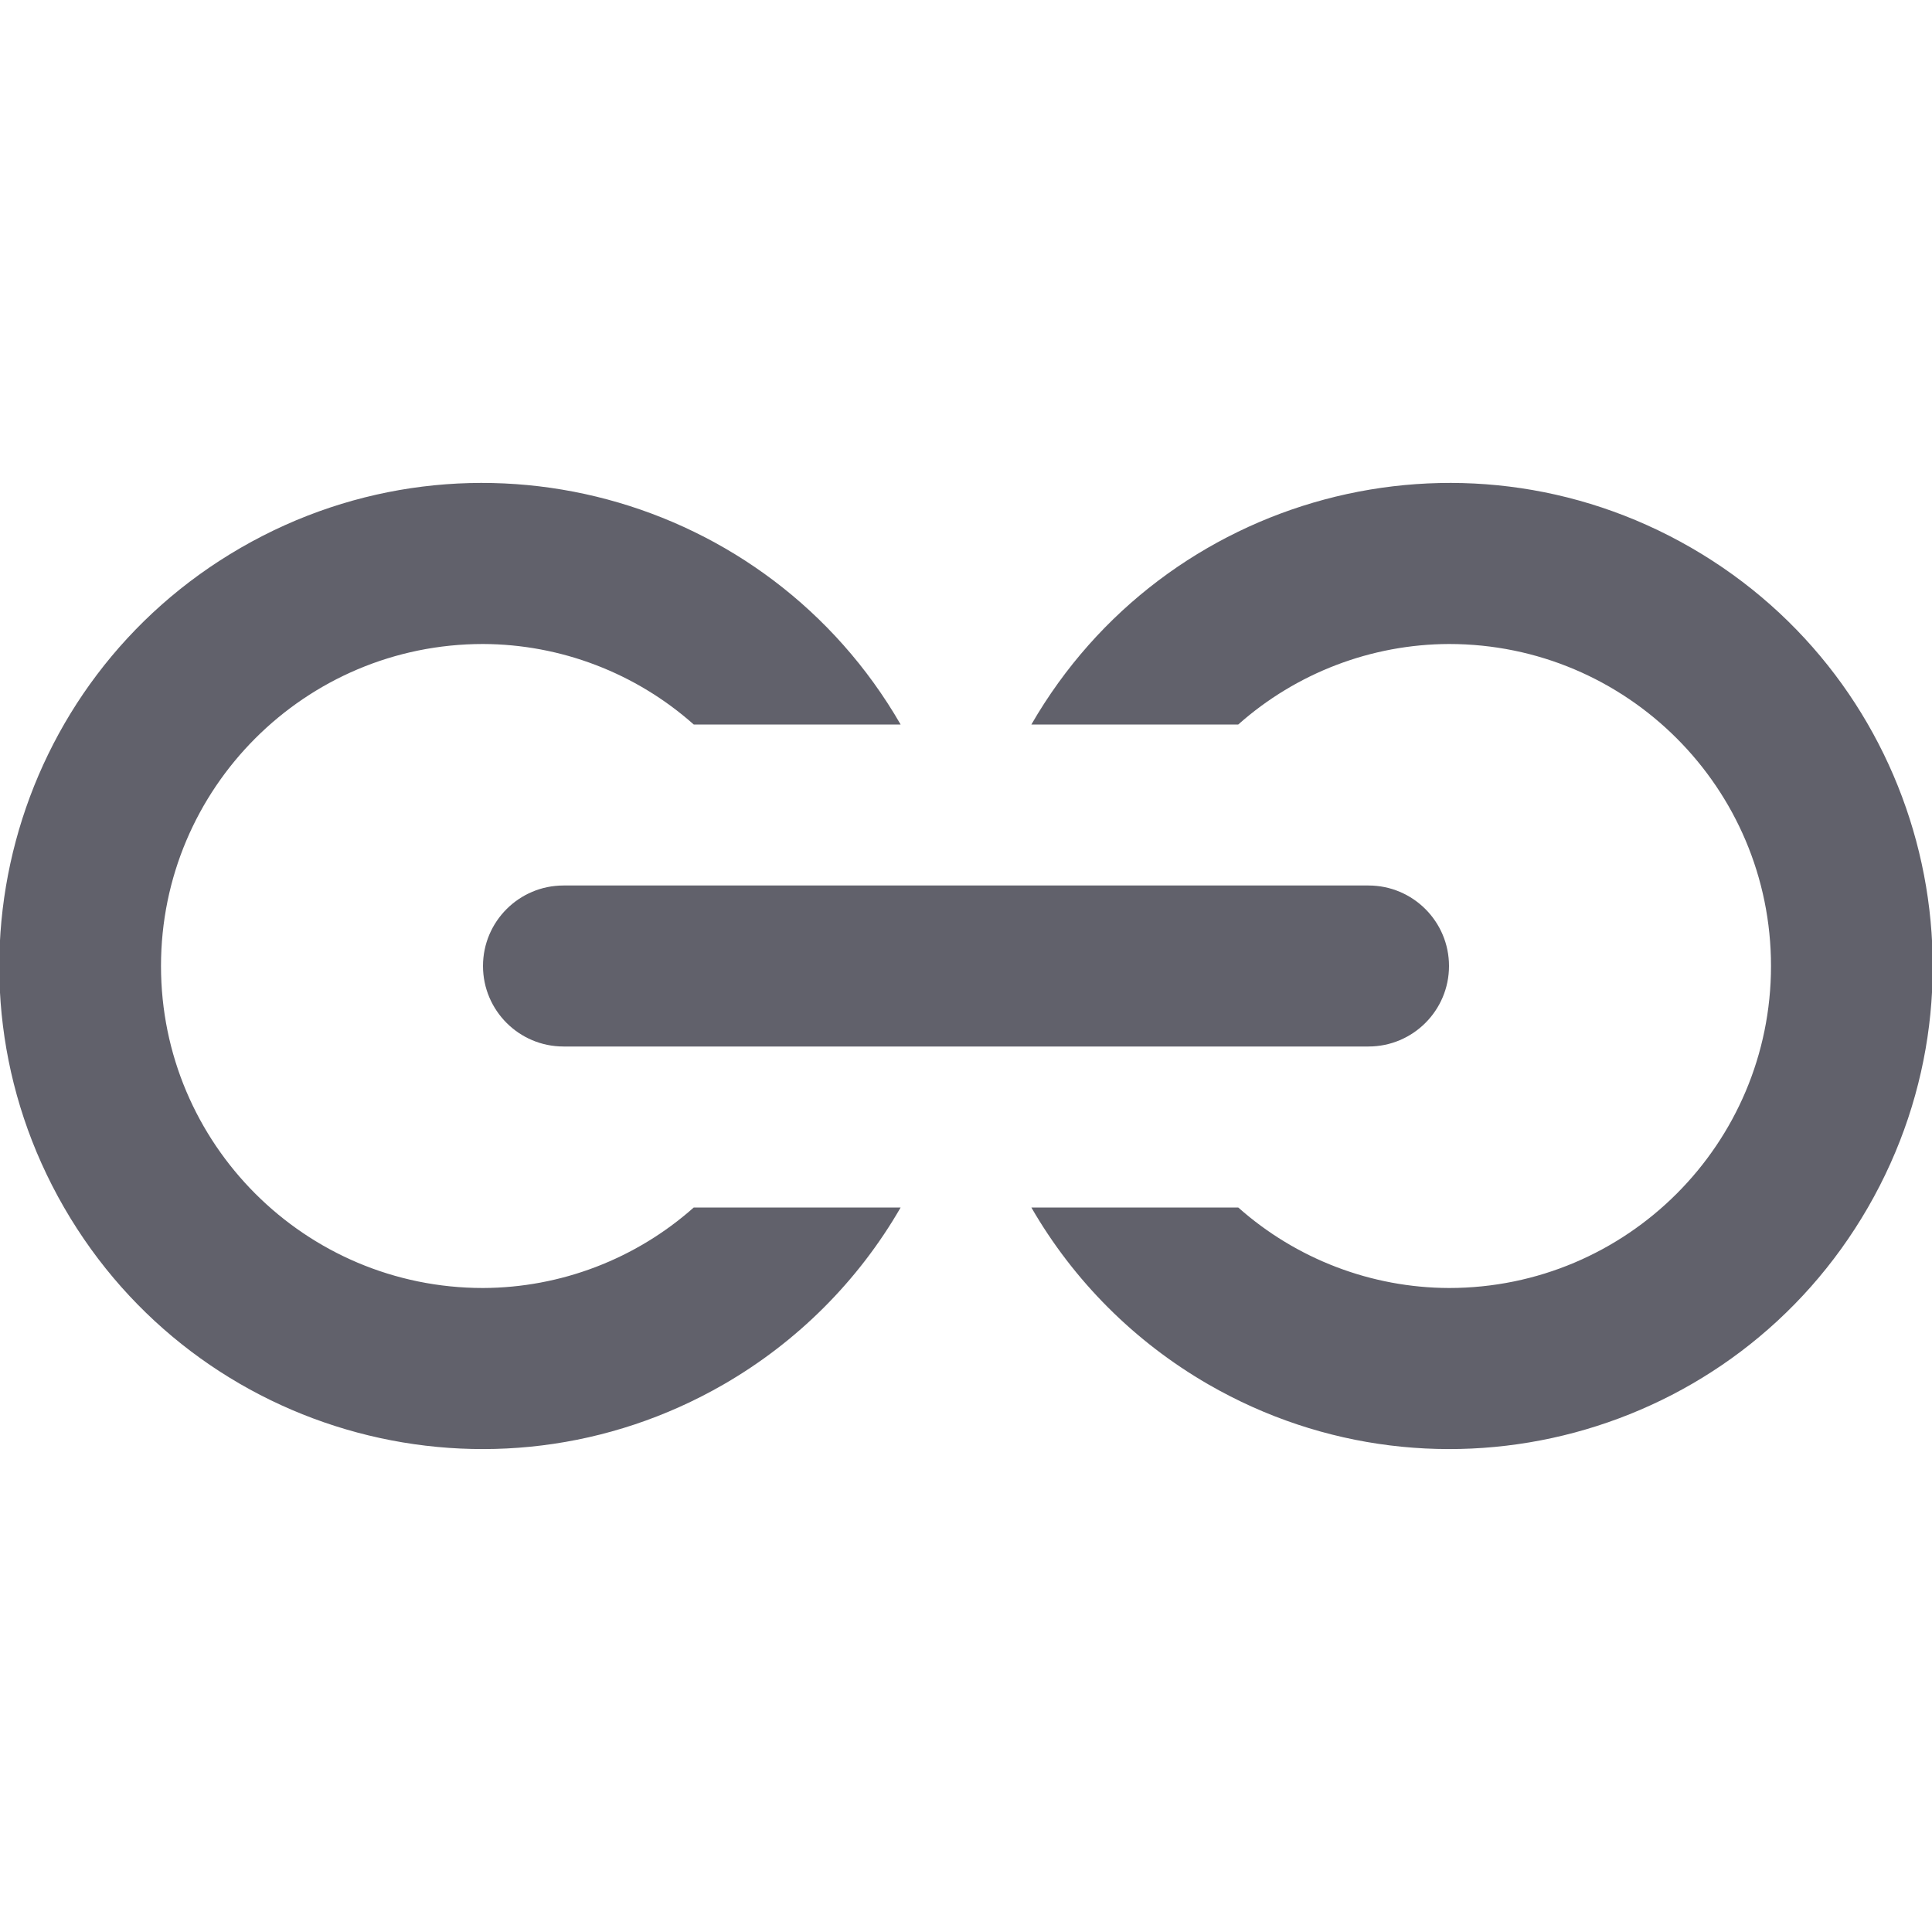<svg xmlns="http://www.w3.org/2000/svg" height="24" width="24" viewBox="0 0 24 24"><path data-color="color-2" d="M17,13H7c-.552,0-1-.448-1-1s.448-1,1-1h10c.552,0,1,.448,1,1s-.448,1-1,1Z" fill="#61616b"></path><path d="M8.618,15c-.722,.641-1.653,.997-2.618,1-2.209,0-4-1.791-4-4s1.791-4,4-4c.965,.003,1.896,.359,2.618,1h2.57c-1.657-2.87-5.326-3.853-8.196-2.196C.122,8.461-.861,12.13,.796,15c1.657,2.87,5.326,3.853,8.196,2.196,.912-.527,1.67-1.284,2.196-2.196h-2.57Z" fill="#61616b"></path><path d="M15.382,15c.722,.641,1.653,.997,2.618,1,2.209,0,4-1.791,4-4s-1.791-4-4-4c-.965,.003-1.896,.359-2.618,1h-2.57c1.657-2.87,5.326-3.853,8.196-2.196,2.87,1.657,3.853,5.326,2.196,8.196-1.657,2.87-5.326,3.853-8.196,2.196-.912-.527-1.67-1.284-2.196-2.196h2.57Z" fill="#61616b"></path></svg>